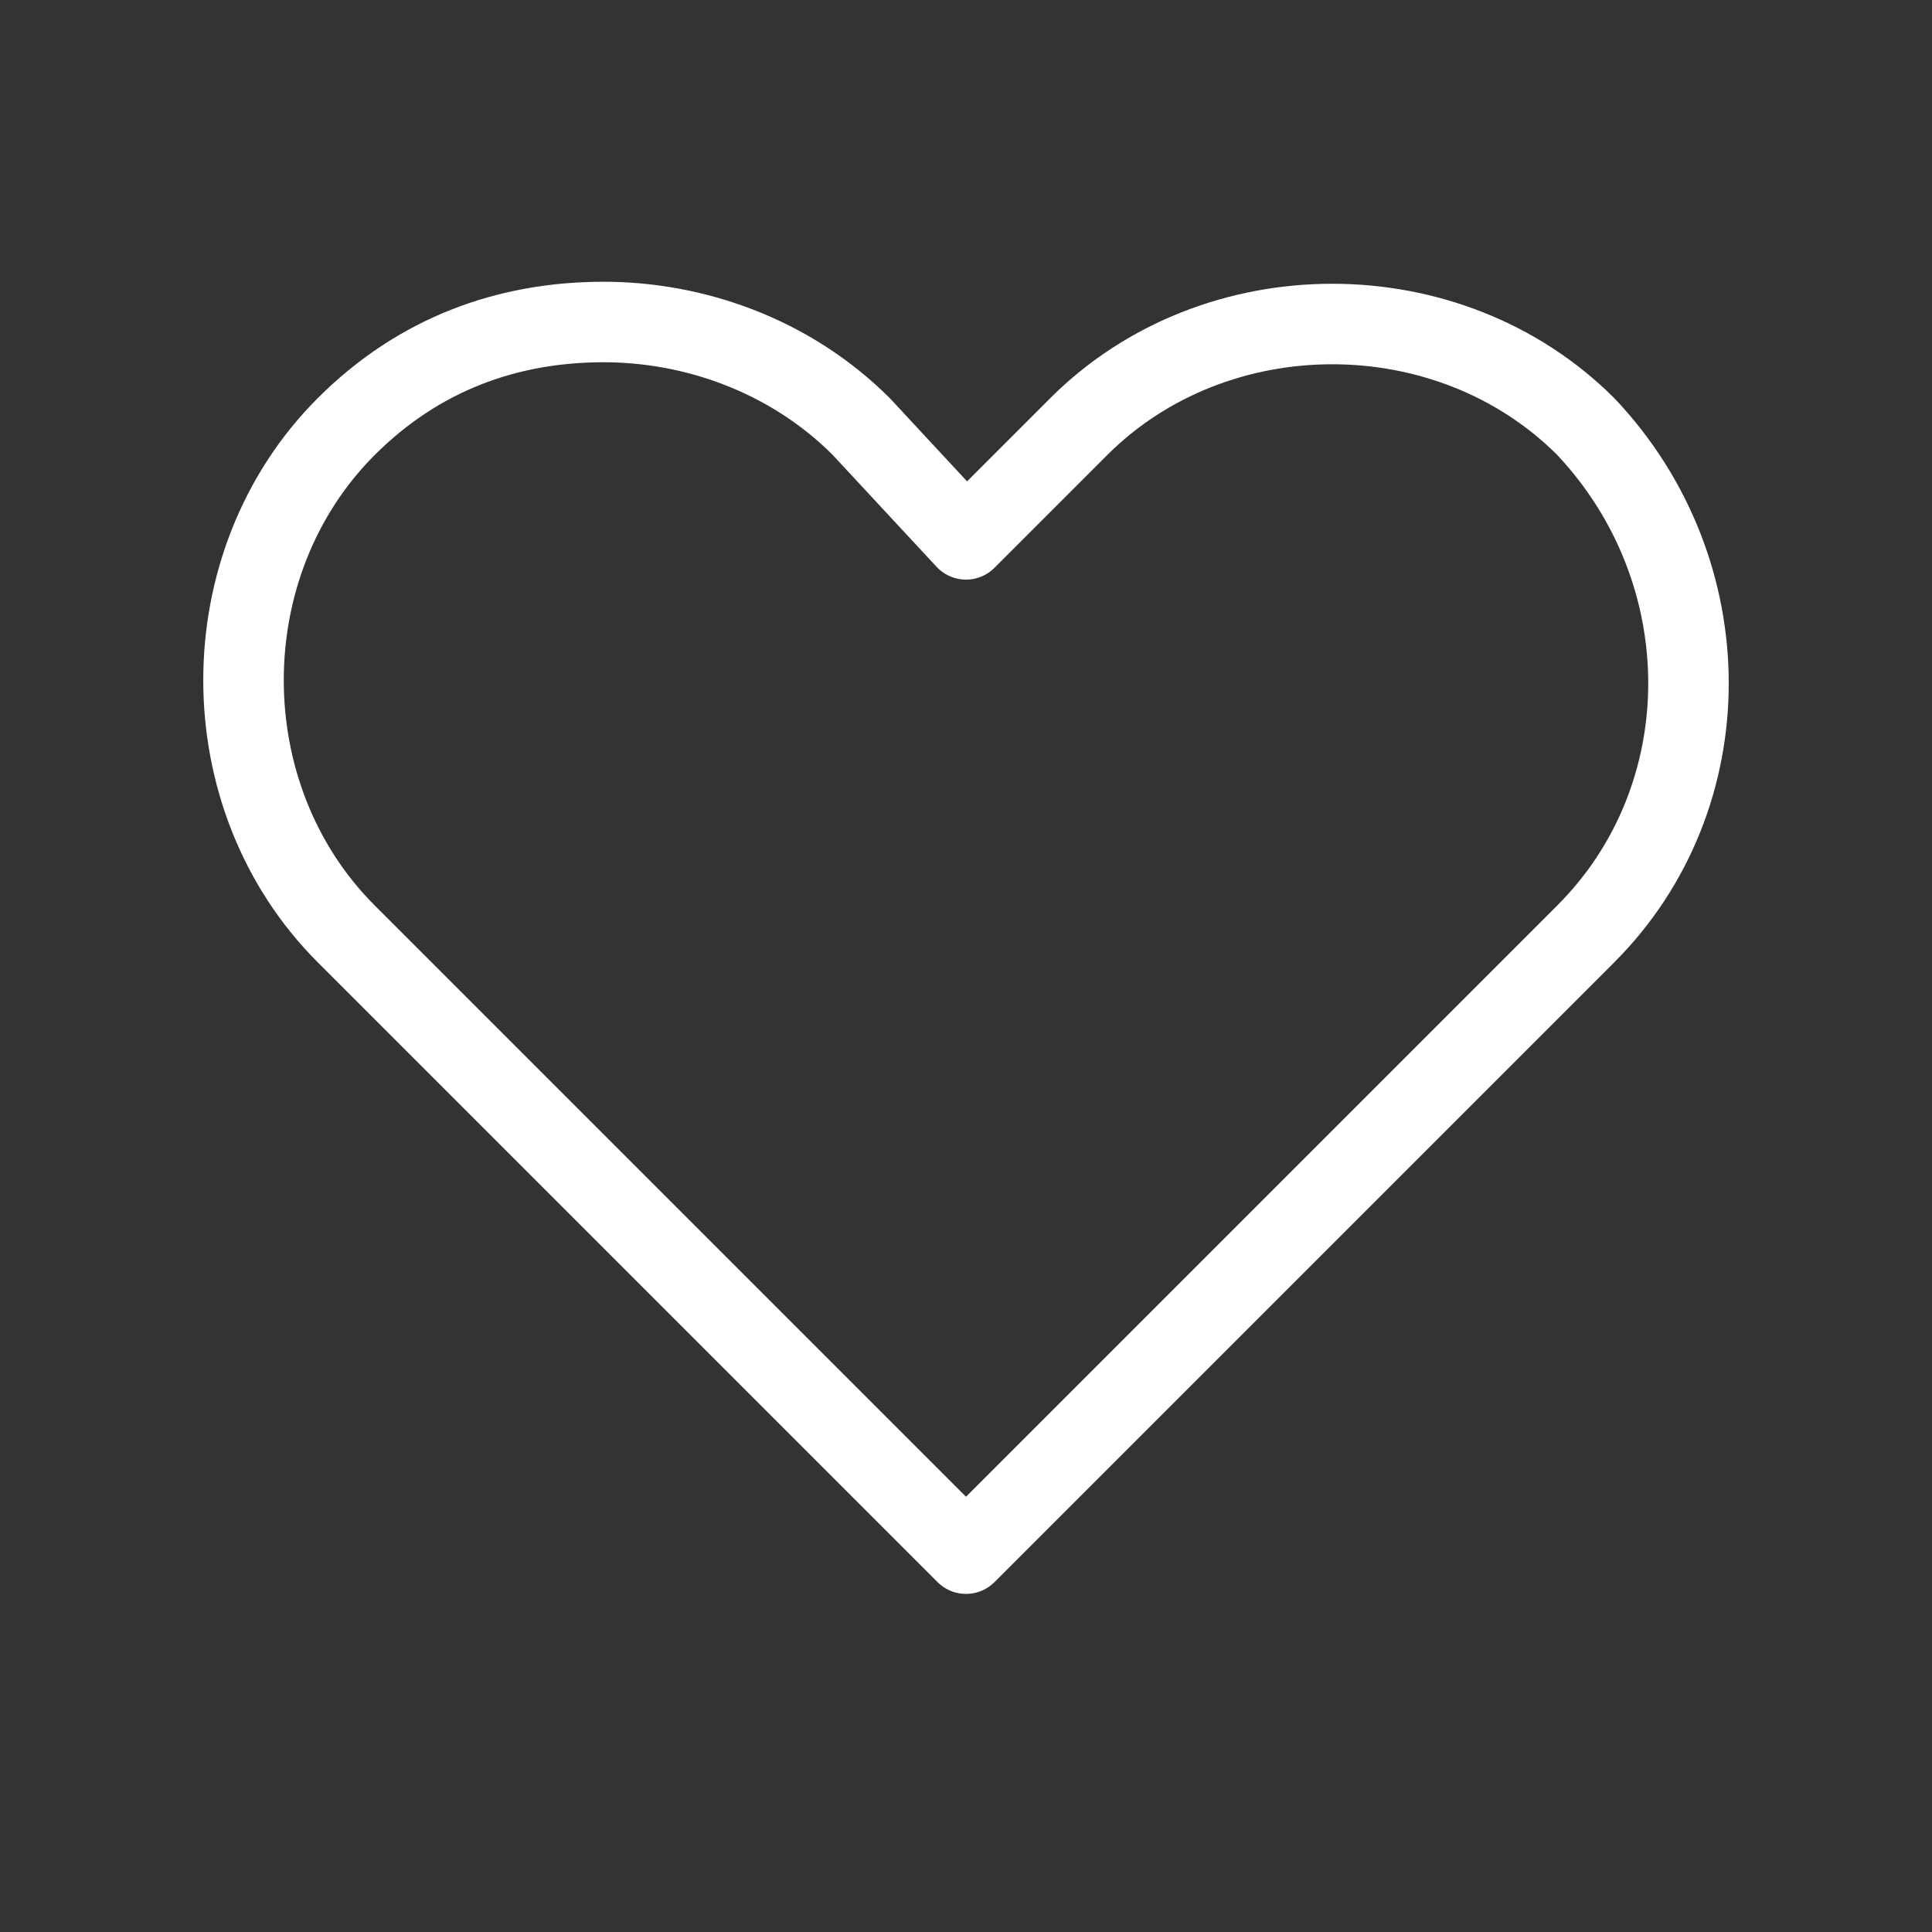 <svg fill="none" height="24" viewBox="0 0 24 24" width="24" xmlns="http://www.w3.org/2000/svg"><rect x="0" y="0" width="24" height="24" fill="#333333" stroke="none"/><path d="m19.7 11.6-7.7 7.7-7.7-7.7c-1.7-1.7-1.7-4.6 0-6.3.9-.9 2-1.3 3.2-1.3 1.1 0 2.3.4 3.2 1.3l1.3 1.4 1.4-1.4c1.7-1.7 4.6-1.7 6.3 0 1.7 1.8 1.7 4.6 0 6.3z" stroke="#fff" stroke-linecap="round" stroke-linejoin="round"/></svg>